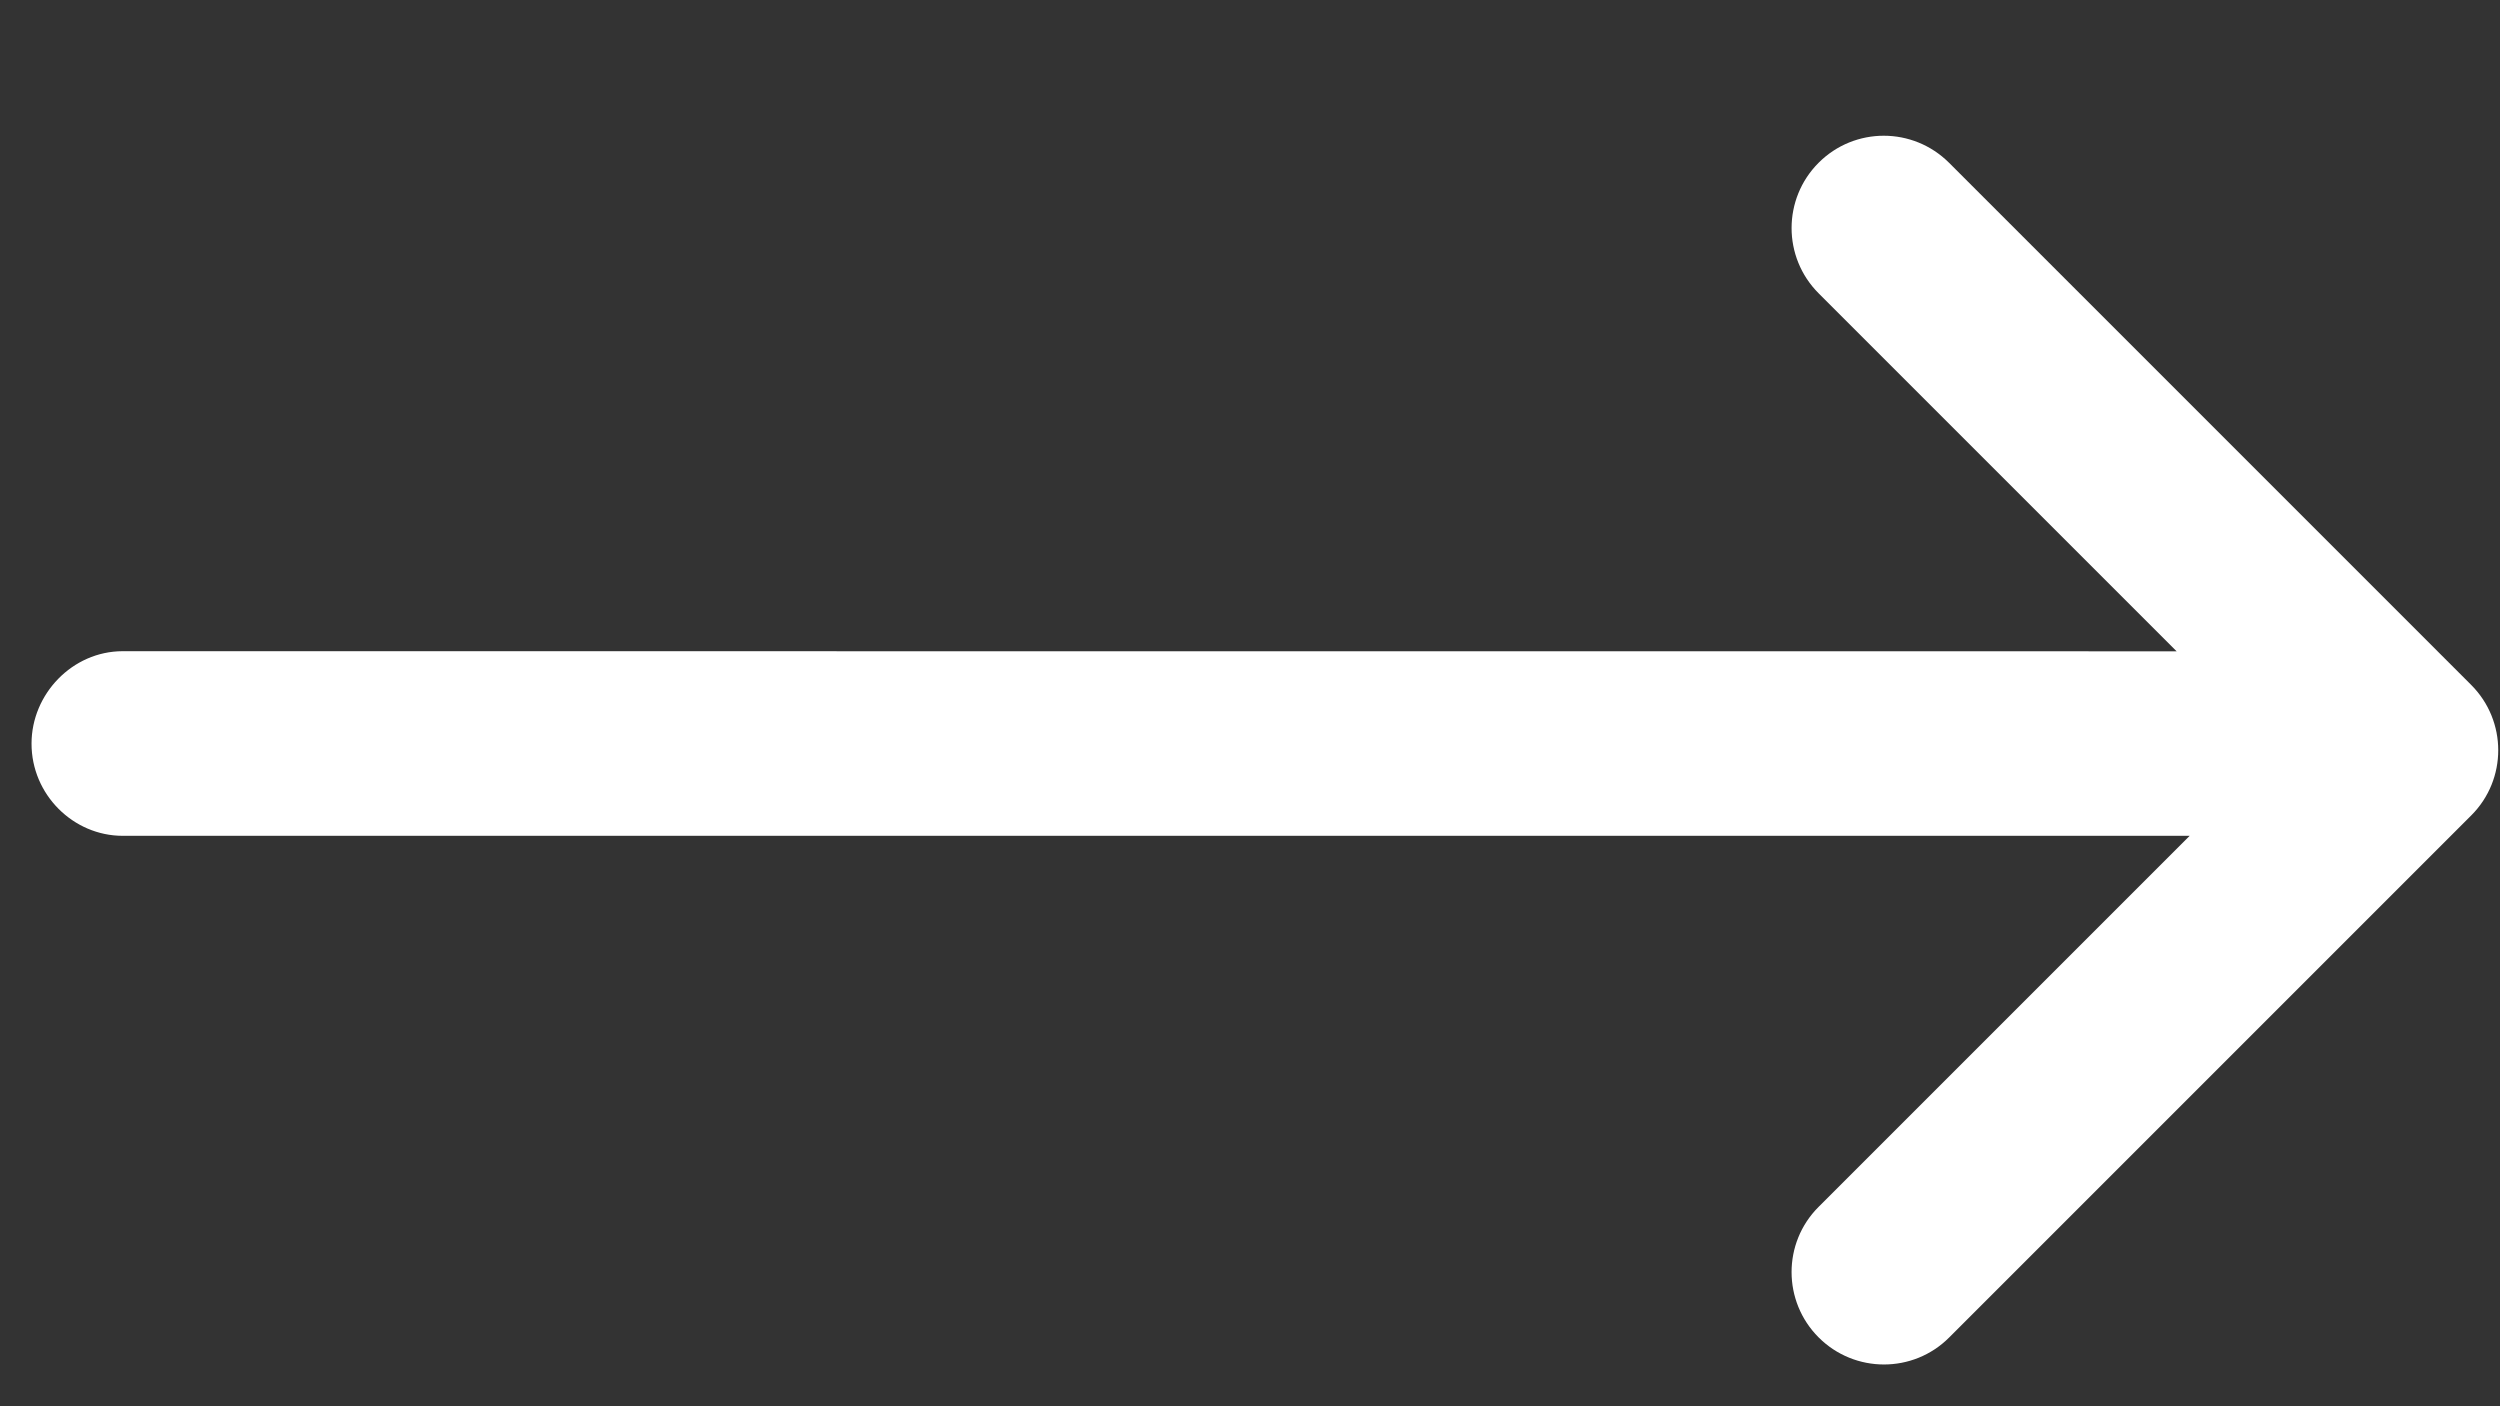 <?xml version="1.0" encoding="UTF-8" standalone="no"?>
<svg width="16px" height="9px" viewBox="0 0 16 9" version="1.1" xmlns="http://www.w3.org/2000/svg" xmlns:xlink="http://www.w3.org/1999/xlink">
    <rect x="0" y="0" width="16" height="9" fill="#333333" stroke="none"/>
    <!-- Generator: sketchtool 3.7.1 (28215) - http://www.bohemiancoding.com/sketch -->
    <title>7D1F328A-DB04-4B4C-83EF-6A8FB6CD7AF9</title>
    <desc>Created with sketchtool.</desc>
    <defs></defs>
    <g id="Desktop" stroke="none" stroke-width="1" fill="none" fill-rule="evenodd">
        <g id="960_Home" transform="translate(-750, -2642)" fill="#FFFFFF">
            <g id="PRODUCTS" transform="translate(-81, 2433)">
                <g id="Select" transform="translate(625, 0)">
                    <g id="Go" transform="translate(129, 199)">
                        <g id="5" transform="translate(76, 5)">
                            <path d="M5.403,14.338 L8.643,14.338 C8.97,14.338 9.234,14.603 9.234,14.929 C9.234,15.255 8.97,15.519 8.643,15.519 L3.918,15.519 C3.592,15.519 3.327,15.255 3.327,14.929 L3.327,10.203 C3.327,9.877 3.592,9.613 3.918,9.613 C4.244,9.613 4.509,9.877 4.509,10.203 L4.509,13.562 L13.863,4.208 C14.087,3.984 14.463,3.982 14.693,4.213 C14.917,4.437 14.926,4.815 14.699,5.043 L5.403,14.338 Z" id="Rectangle-348" transform="translate(9.096, 9.78) rotate(-135) translate(-9.096, -9.78) "></path>
                        </g>
                    </g>
                </g>
            </g>
        </g>
    </g>
</svg>